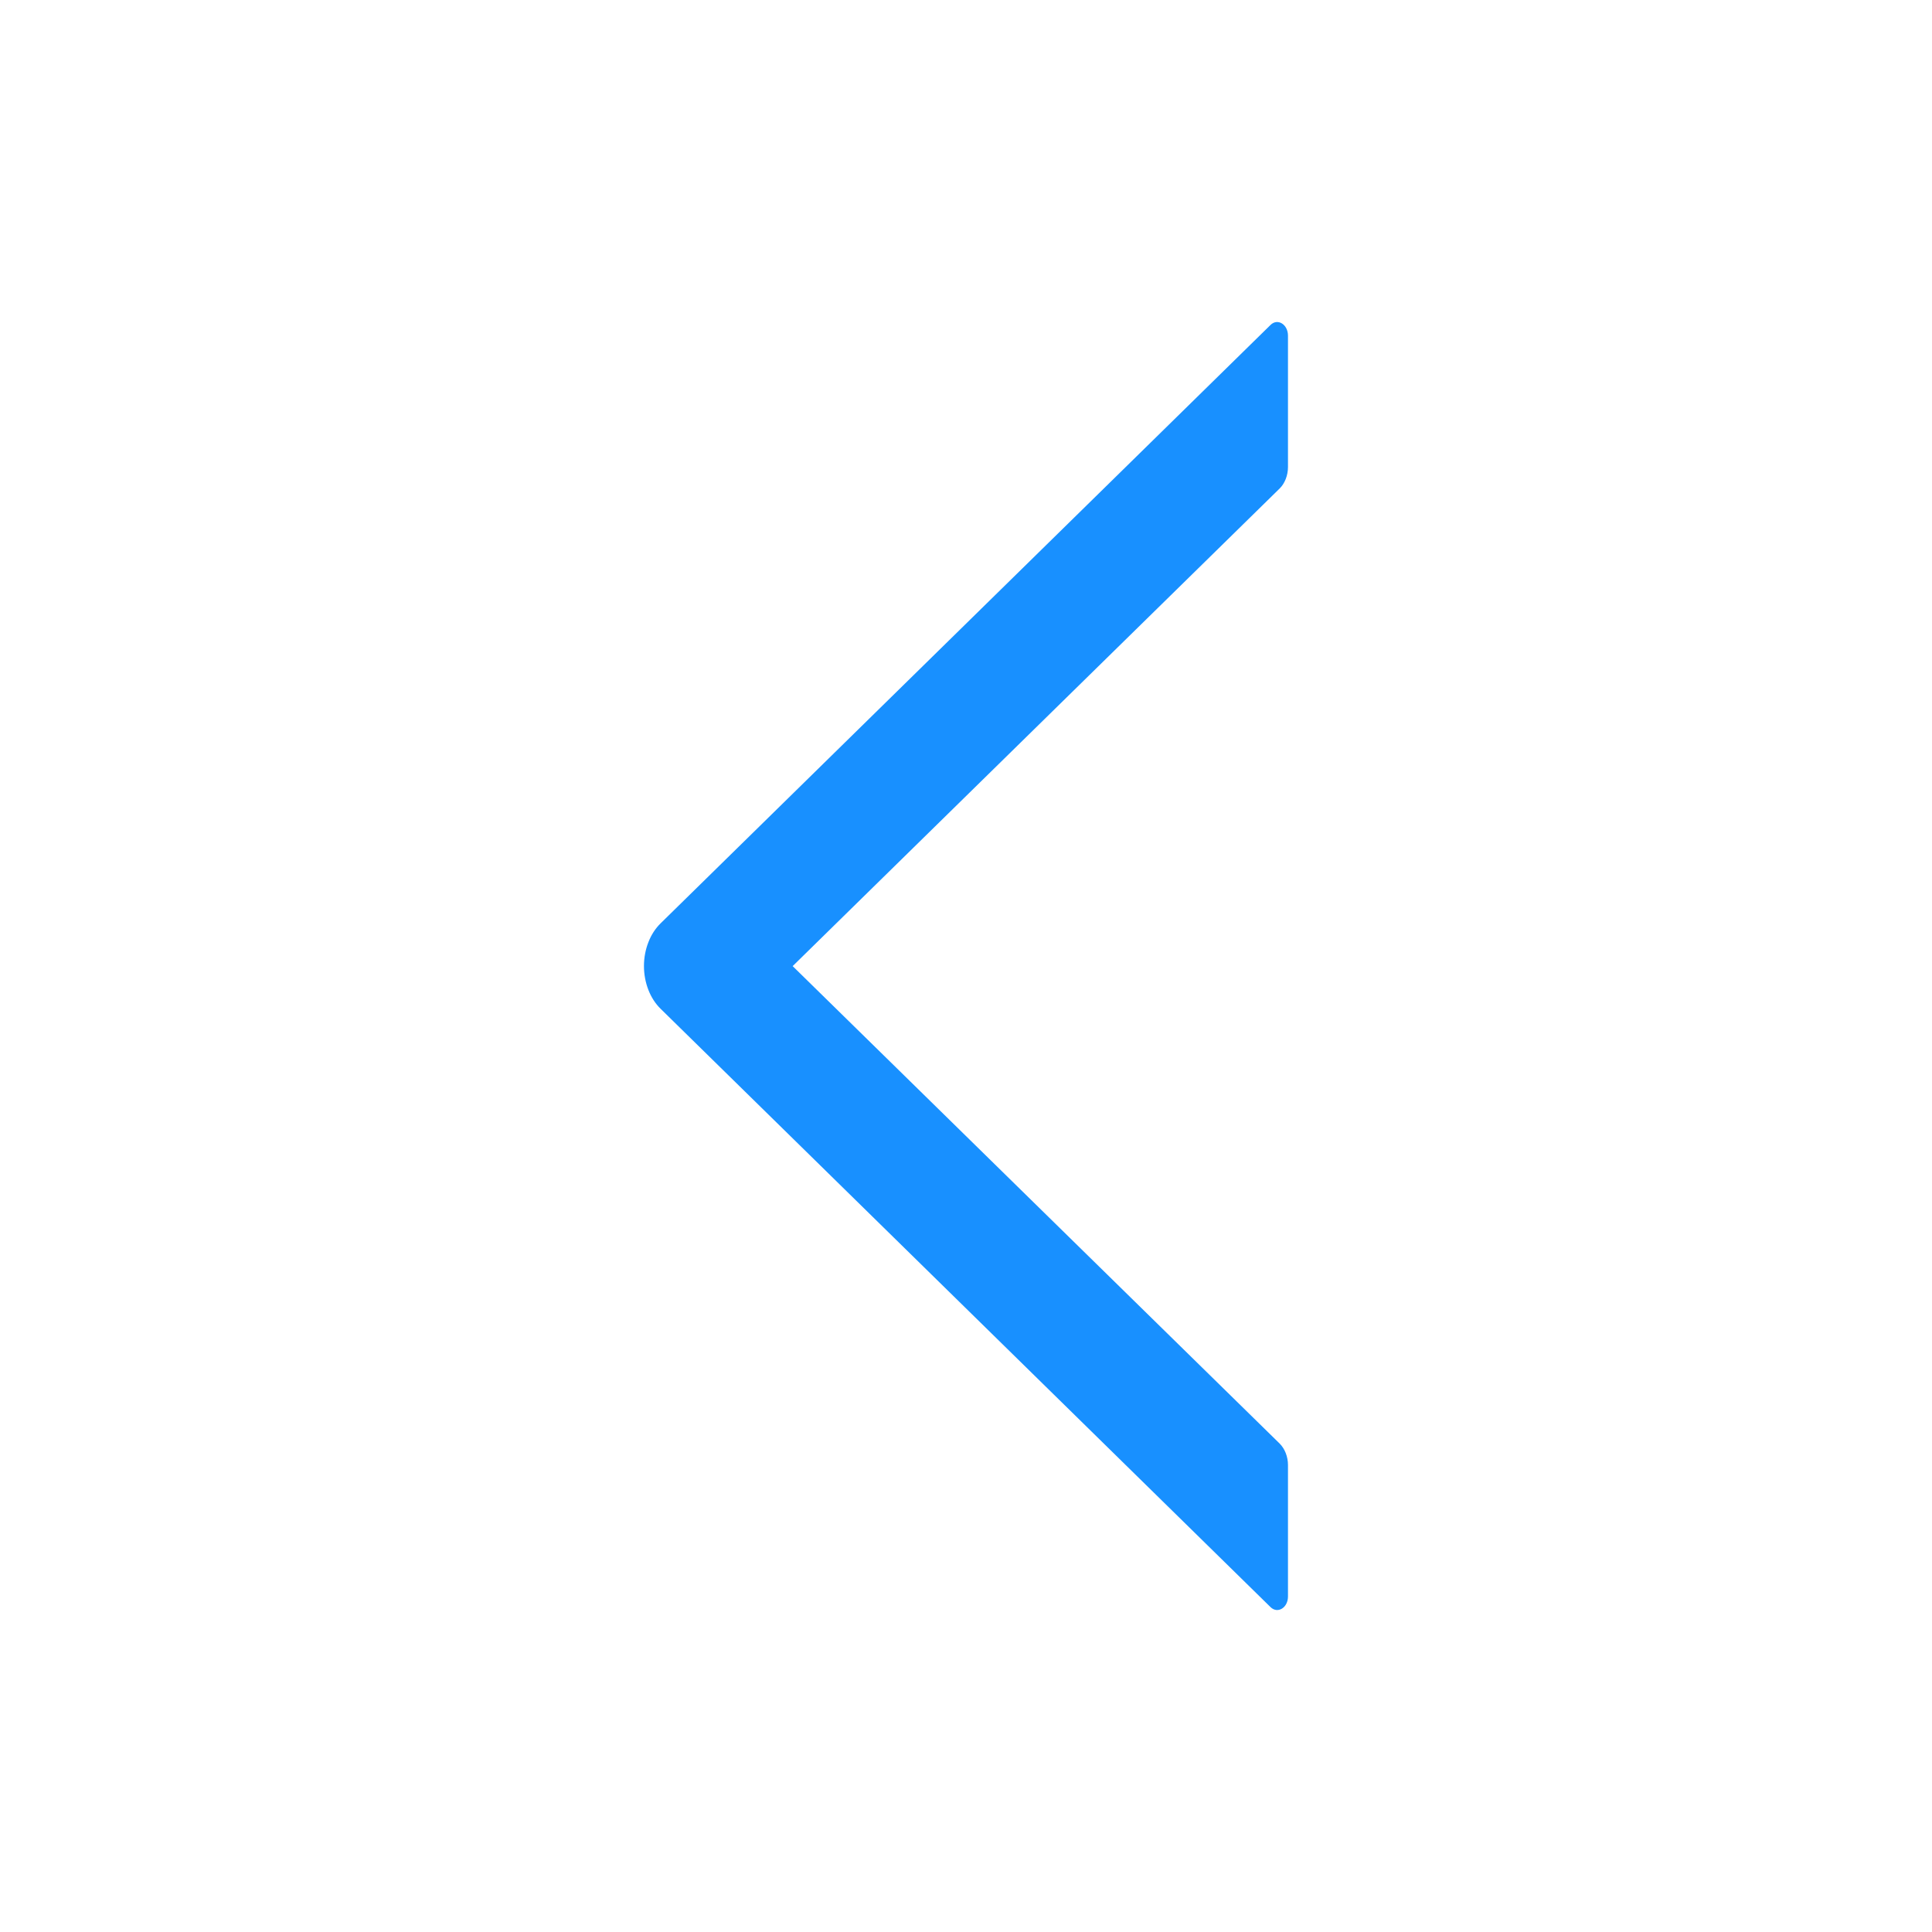 <svg width="32" height="32" viewBox="0 0 32 32" fill="none" xmlns="http://www.w3.org/2000/svg">
<path d="M21.333 7.735V5.56C21.333 5.371 21.16 5.267 21.044 5.382L10.942 15.293C10.856 15.377 10.786 15.484 10.739 15.607C10.691 15.729 10.666 15.864 10.666 16.001C10.666 16.137 10.691 16.272 10.739 16.395C10.786 16.517 10.856 16.625 10.942 16.709L21.044 26.619C21.162 26.734 21.333 26.63 21.333 26.442V24.266C21.333 24.128 21.281 23.996 21.196 23.911L13.129 16.002L21.196 8.09C21.281 8.006 21.333 7.873 21.333 7.735Z" fill="#1890FF"/>
</svg>
